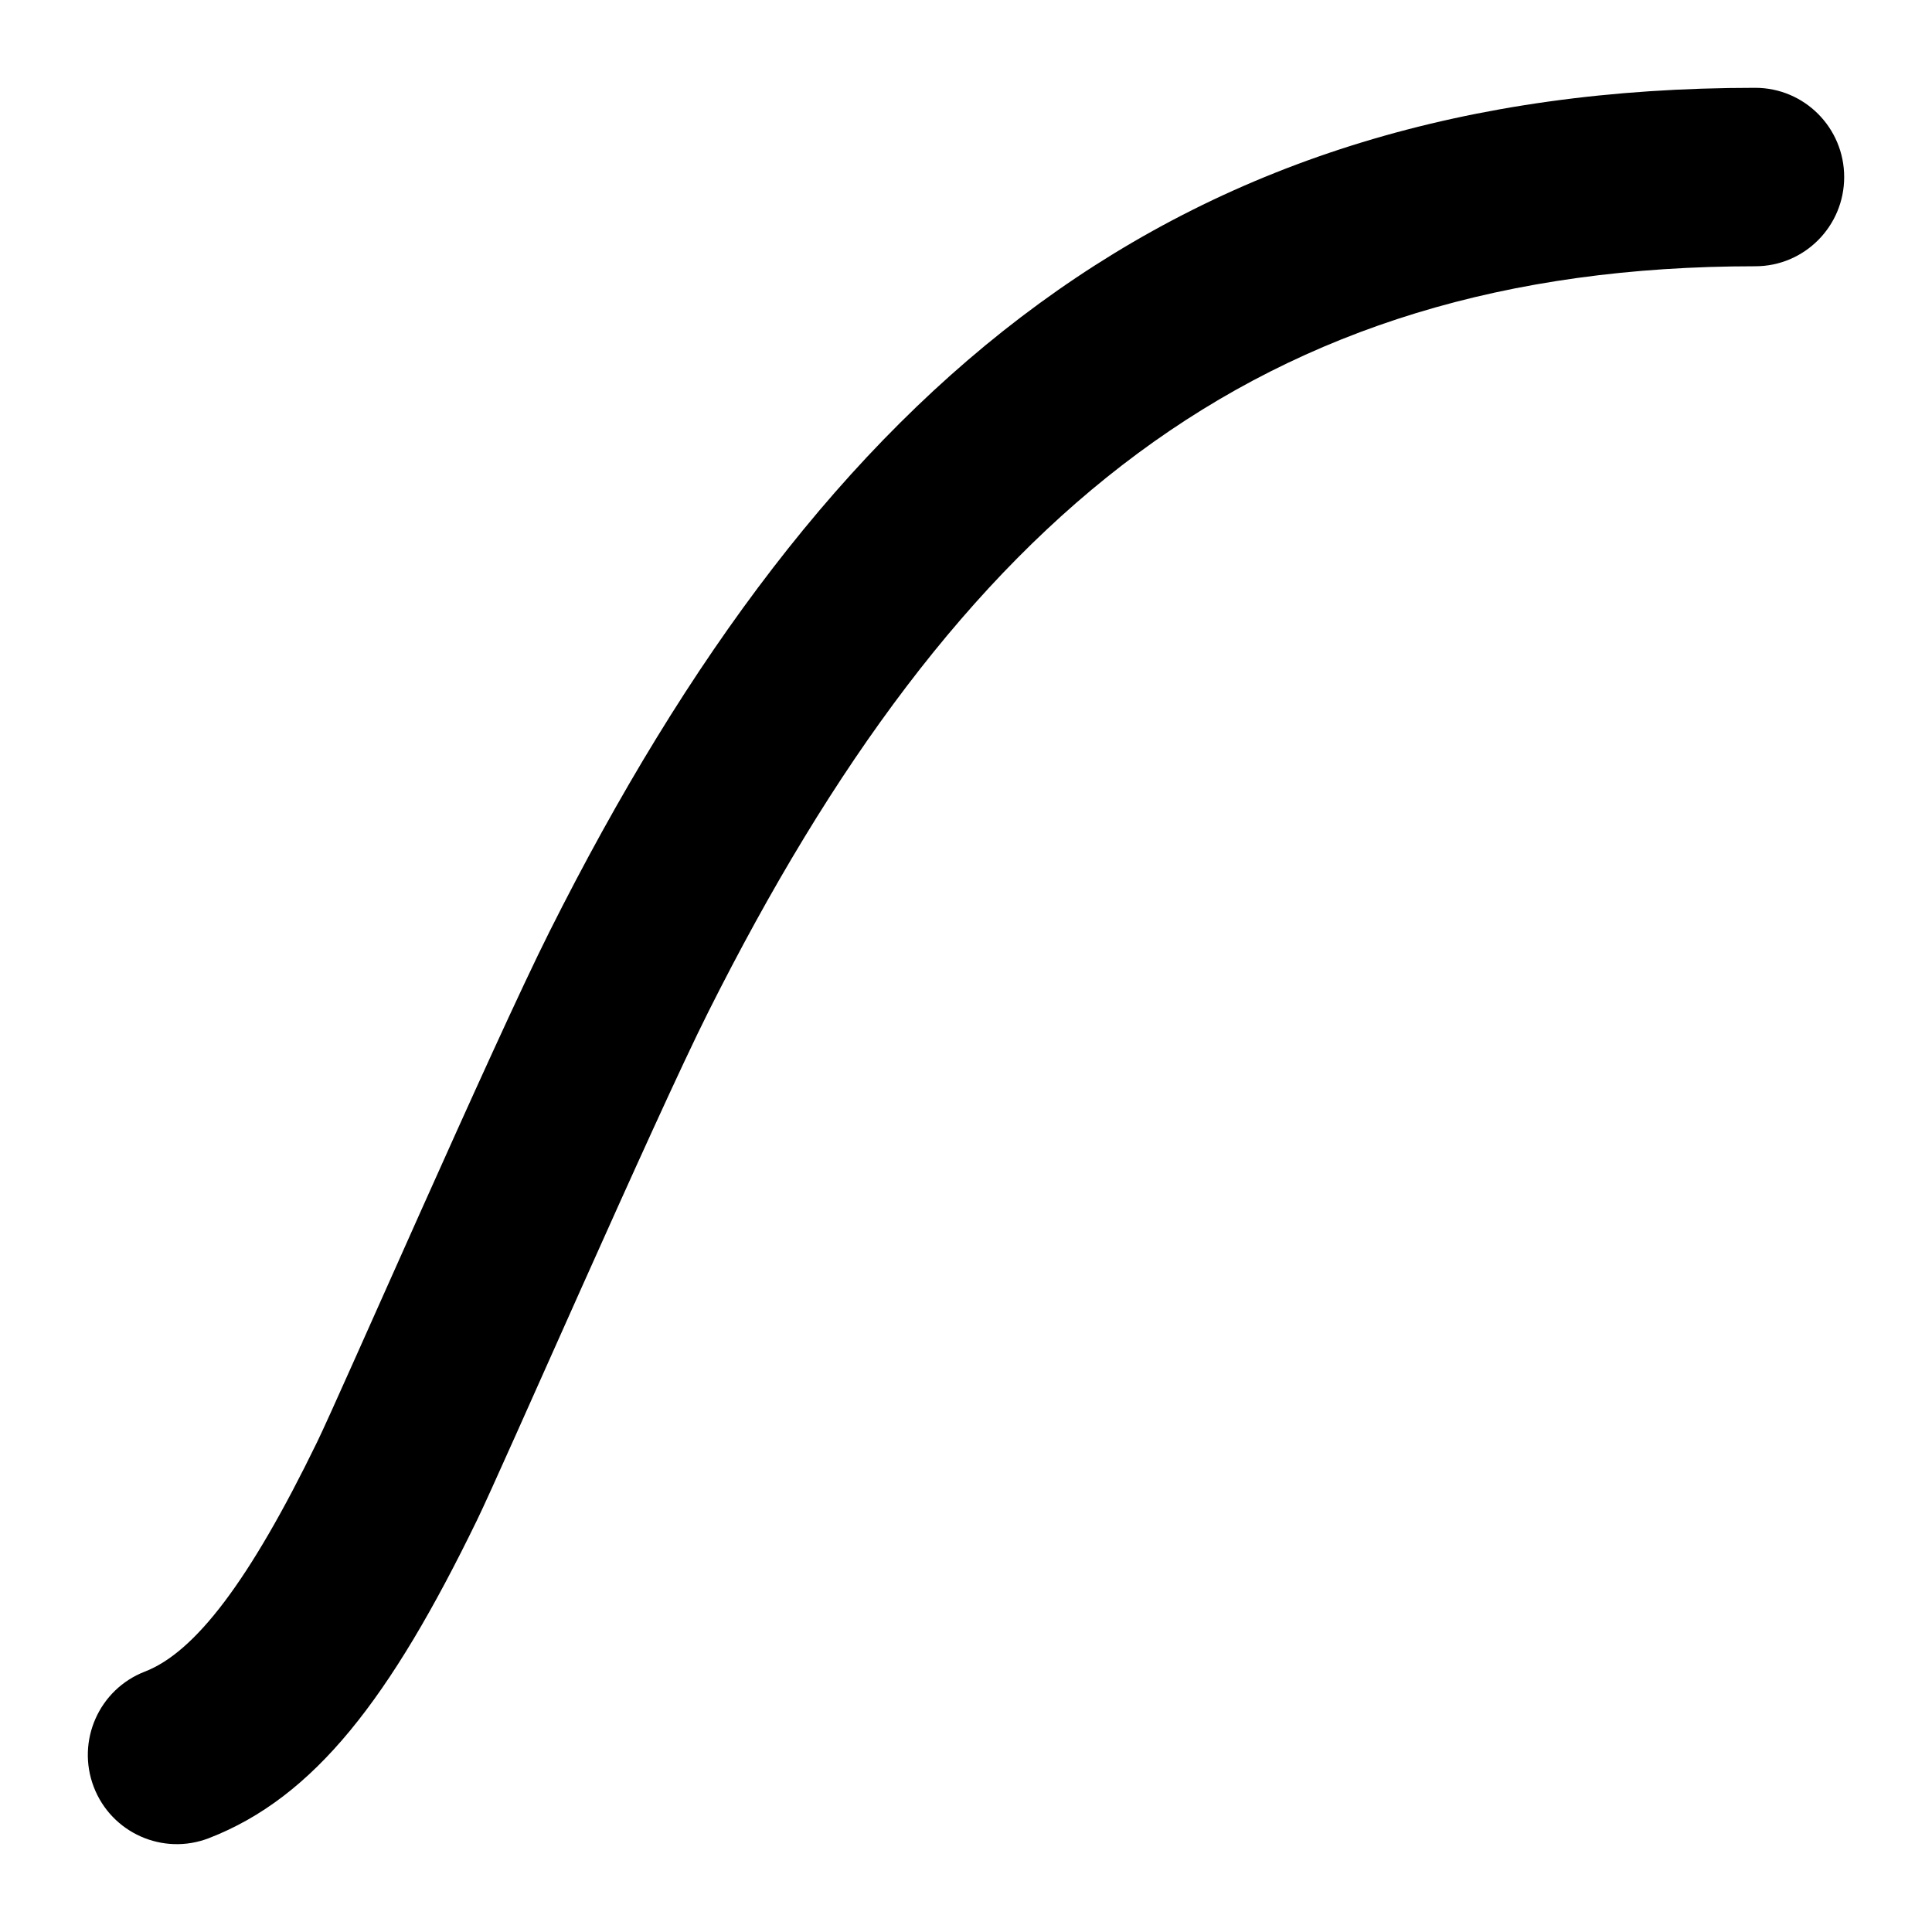 <svg xmlns="http://www.w3.org/2000/svg" xmlns:xlink="http://www.w3.org/1999/xlink" width="300" height="300" x="0" y="0" fill="#000" version="1.1" viewBox="0 0 22 22"><title>ease-default</title><desc>Created with Sketch.</desc><g fill="none" fill-rule="evenodd" stroke="none" stroke-width="1"><g fill="#000"><path d="M2.377,20.932 C3.583,20.466 4.448,19.333 5.431,17.312 C5.714,16.732 7.456,12.737 8.066,11.522 C10.898,5.879 14.307,3.032 19.987,3.032 C20.547,3.032 21,2.577 21,2.016 C21,1.455 20.547,1 19.987,1 C13.409,1 9.398,4.348 6.257,10.609 C5.616,11.885 3.867,15.896 3.611,16.421 C2.842,18.002 2.222,18.814 1.649,19.035 C1.127,19.237 0.867,19.825 1.068,20.349 C1.269,20.872 1.855,21.133 2.377,20.932 L2.377,20.932 Z"/></g></g></svg>